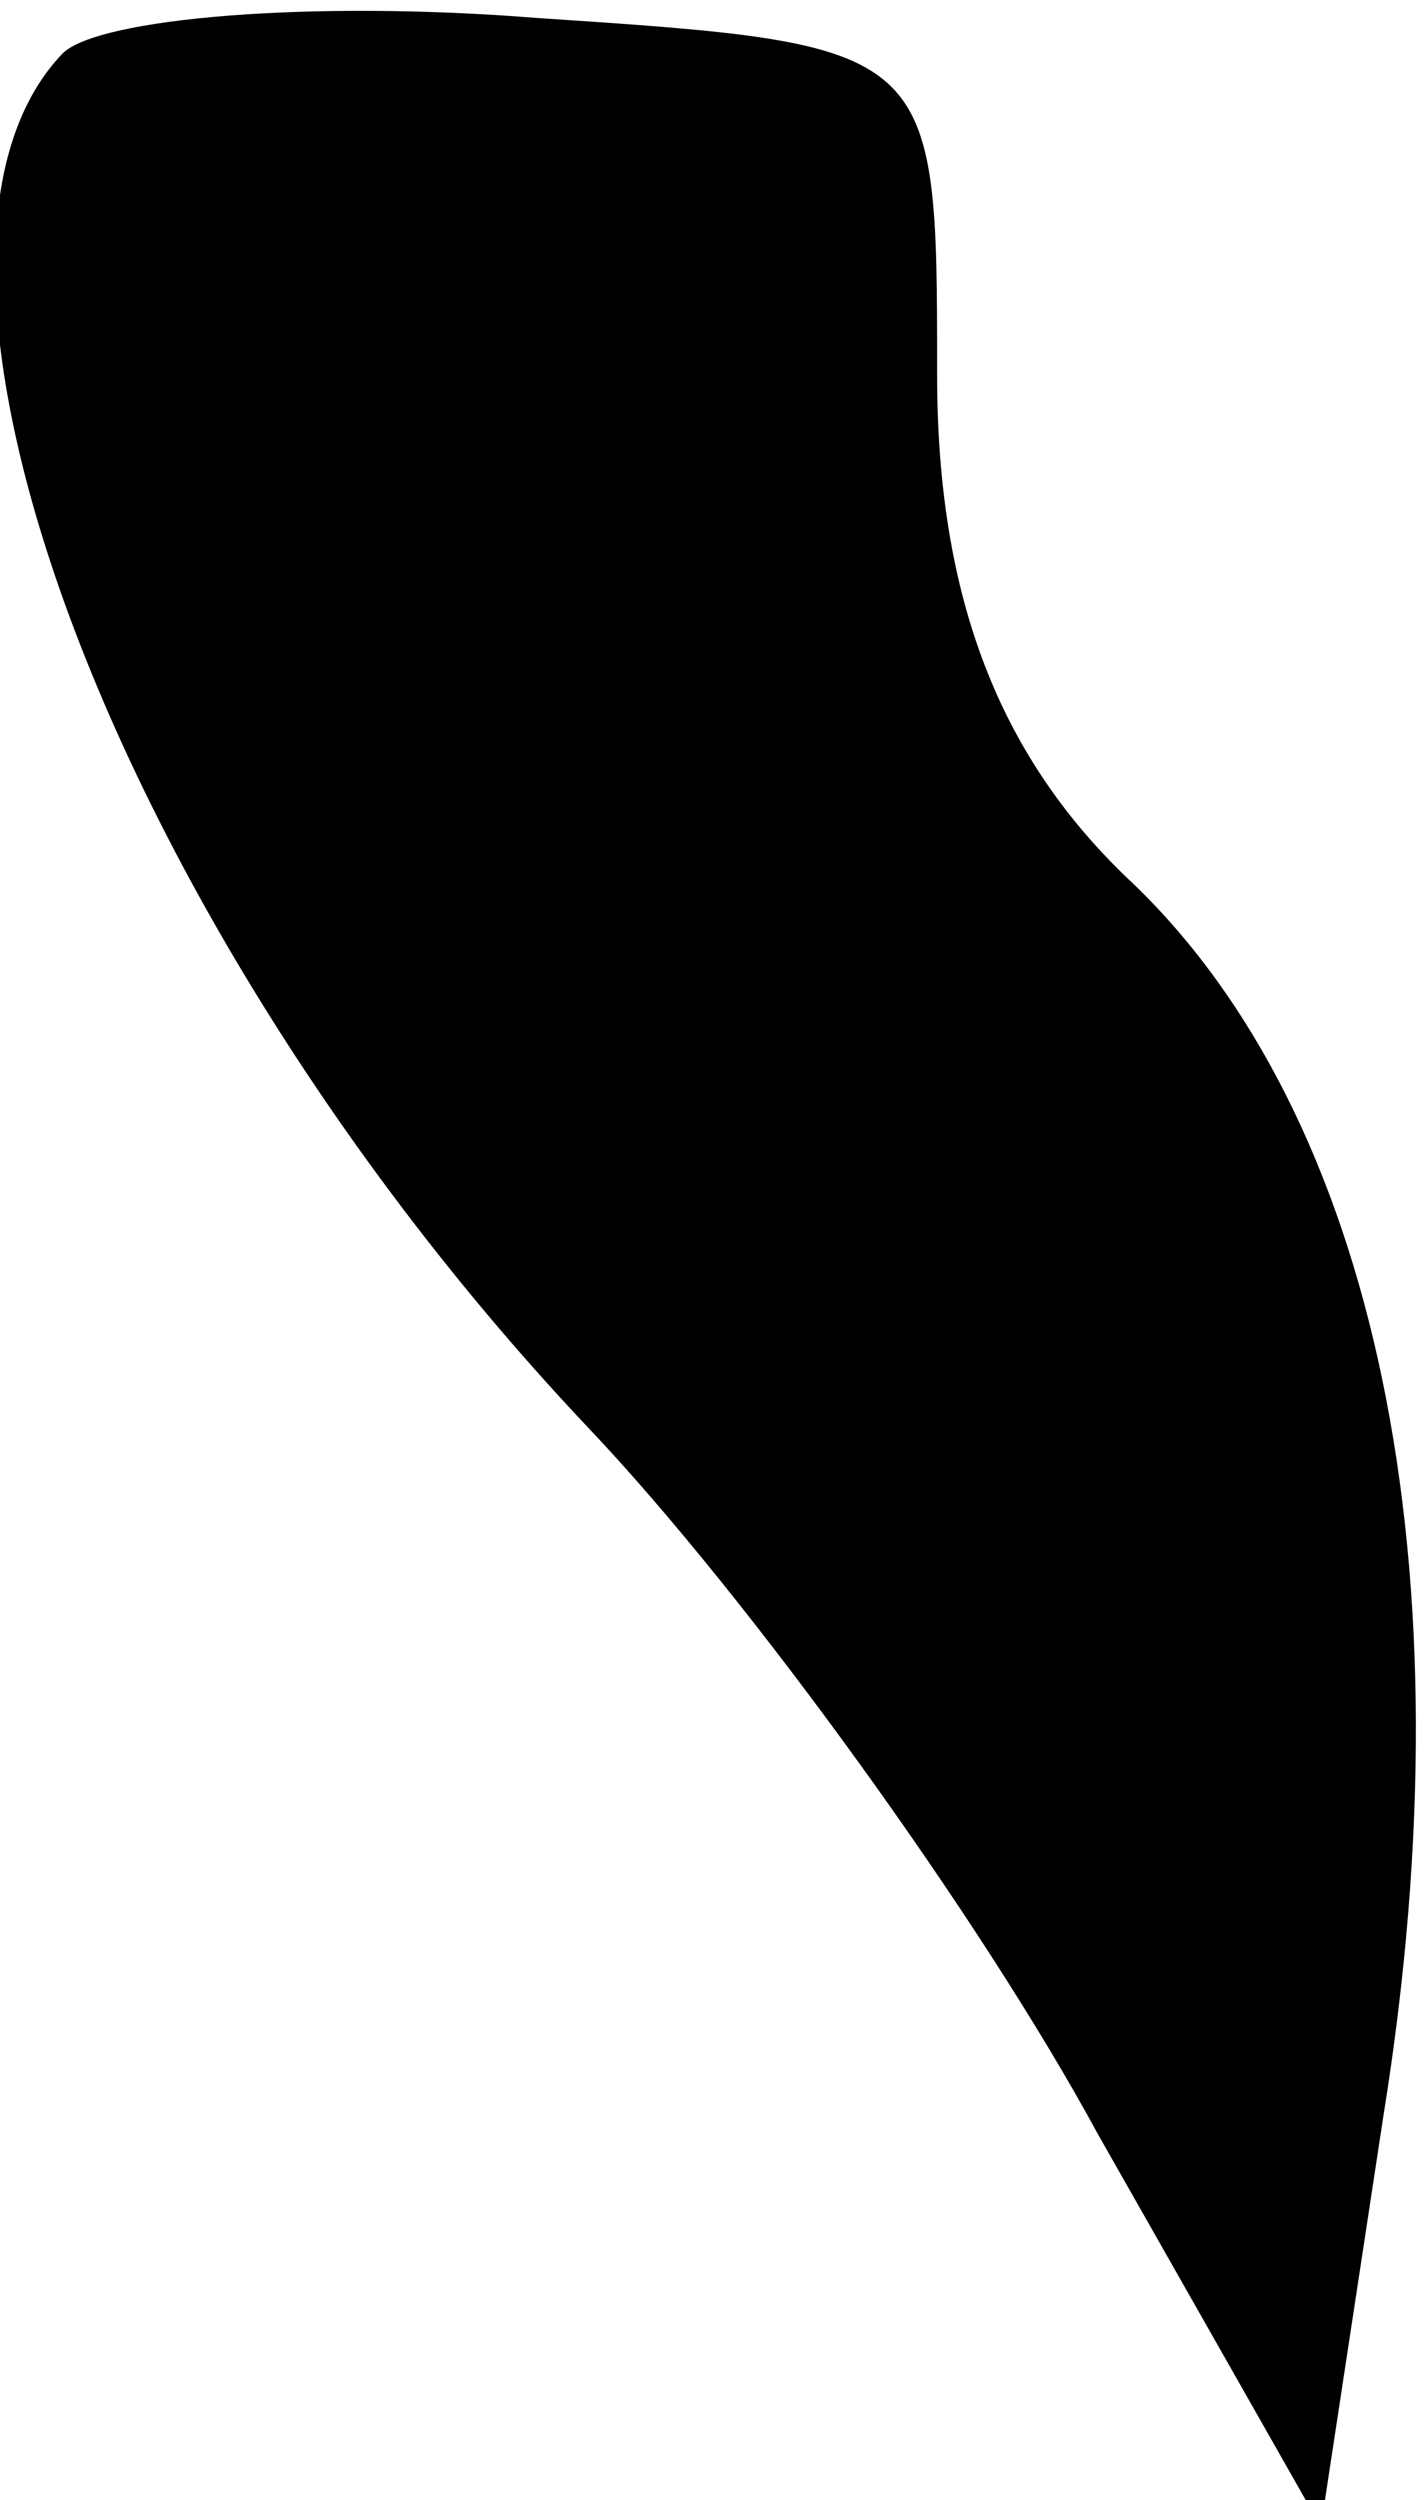 <?xml version="1.0" standalone="no"?>
<!DOCTYPE svg PUBLIC "-//W3C//DTD SVG 20010904//EN"
 "http://www.w3.org/TR/2001/REC-SVG-20010904/DTD/svg10.dtd">
<svg version="1.0" xmlns="http://www.w3.org/2000/svg"
 width="16pt" height="28pt" viewBox="0 0 16 28"
 preserveAspectRatio="xMidYMid meet">
<g transform="translate(0,28) scale(0.1,-0.1)"
fill="#000000" stroke="none">
<path fill="#000000" stroke="none" d="M7 274 c-22 -23 6 -98 59 -154 18 -19
44 -55 57 -79 l25 -44 7 46 c10 62 -1 112 -28 138 -15 14 -22 32 -22 57 0 37
0 37 -45 40 -25 2 -49 0 -53 -4z"/>
</g>
</svg>
